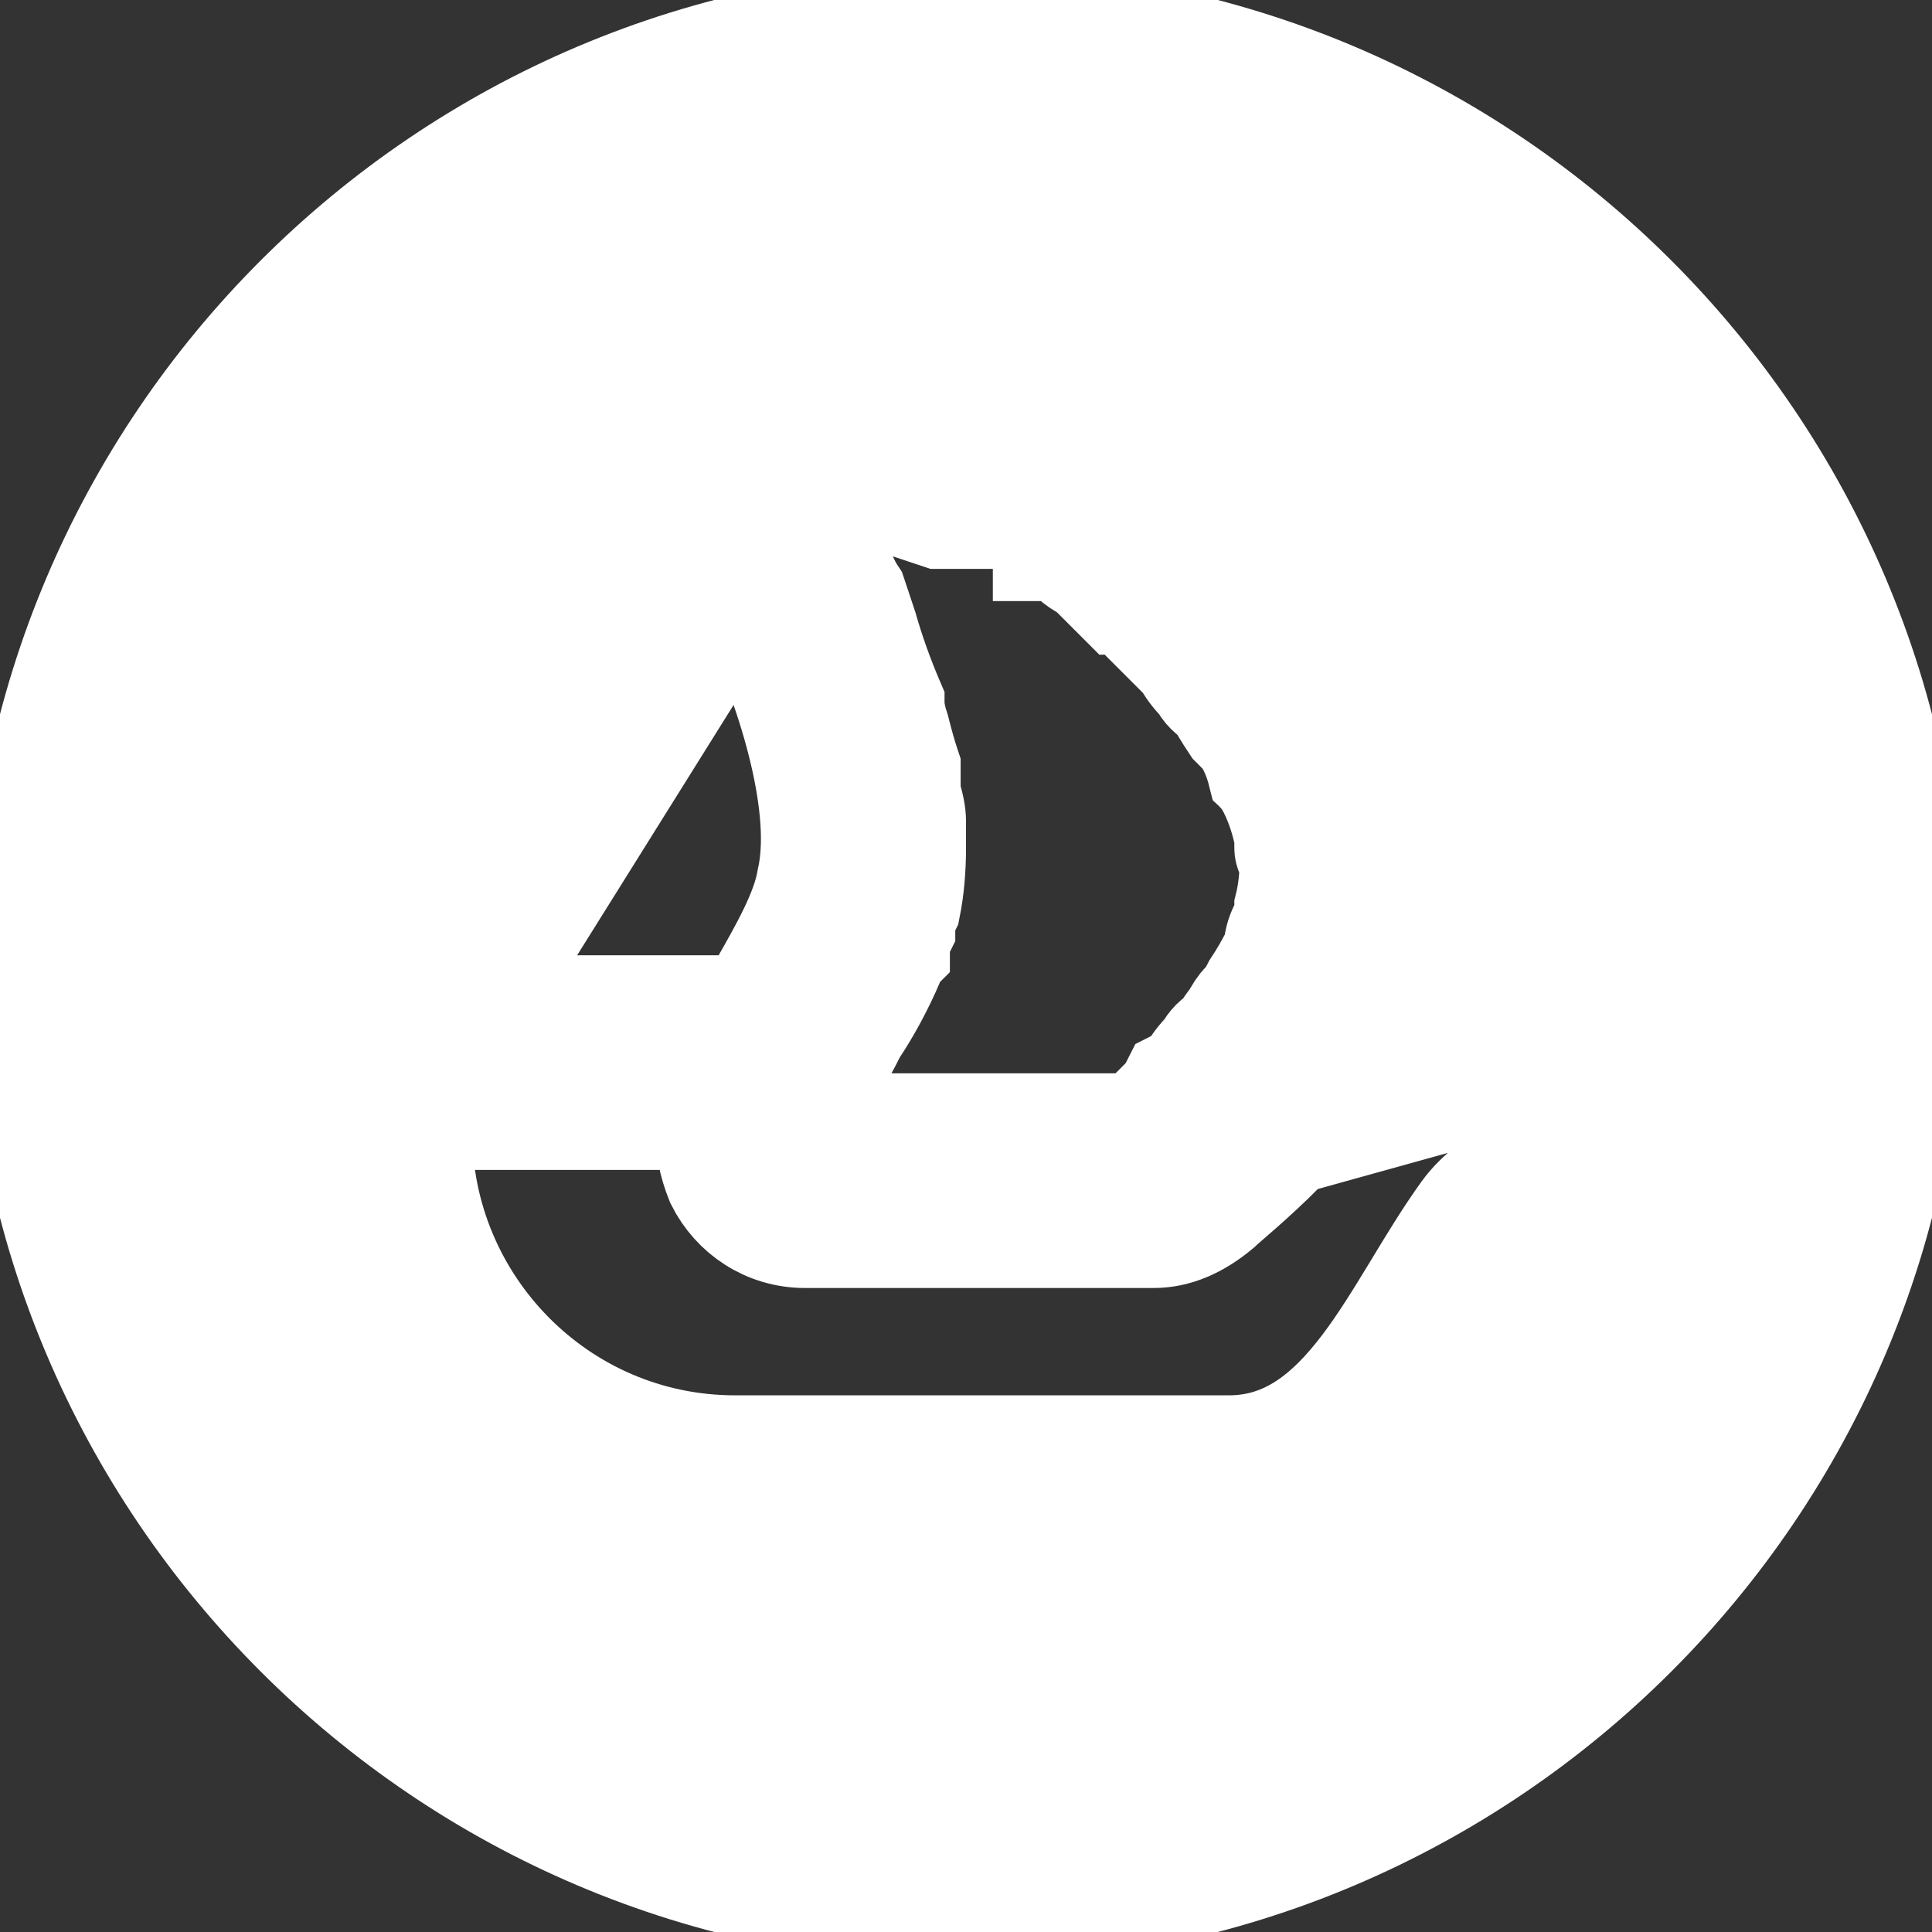 <svg version='1.2' xmlns='http://www.w3.org/2000/svg' viewBox='0 0 36 36' width='36' height='36'>
	<rect x="0" y="0" width="36" height="36" fill="#333333" stroke="none"/>
	<title>New Project</title>
	<style>
		.s0 { fill: #ffffff;stroke: #ffffff;stroke-width: 2 } 
	</style>
	<path id='Logomark-Transparent White' fill-rule='evenodd' class='s0' d='m35.6 18c0 9.7-7.9 17.6-17.6 17.6c-9.7 0-17.6-7.9-17.6-17.6c0-9.7 7.9-17.6 17.6-17.6c9.7 0 17.6 7.9 17.6 17.6zm-6.1 1.9c0-0.1-0.1-0.2-0.2-0.1l-5.4 1.5q0 0 0 0.1c-0.6 0.6-1.1 1-1.2 1.1q-0.6 0.5-1.2 0.5h-2v-2h1.6q0 0 0.1 0l0.2-0.2q0.1-0.1 0.3-0.3q0.1-0.1 0.2-0.3q0.2-0.1 0.3-0.2q0.1-0.2 0.3-0.4q0.1-0.2 0.3-0.3q0.1-0.2 0.2-0.3q0.1-0.2 0.2-0.3q0.1-0.1 0.2-0.3q0.2-0.3 0.4-0.7q0-0.2 0.1-0.4q0.1-0.2 0.1-0.4q0.1-0.4 0.1-0.9q-0.1-0.1-0.1-0.2q0-0.1 0-0.2q-0.1-0.5-0.3-0.9q-0.1-0.2-0.2-0.3q-0.1-0.4-0.3-0.7q-0.1-0.1-0.2-0.2q-0.2-0.3-0.3-0.5q-0.2-0.1-0.3-0.3q-0.2-0.2-0.3-0.4q-0.5-0.5-1-1q-0.1-0.1-0.2-0.1q-0.4-0.4-0.6-0.6q-0.2-0.1-0.3-0.2q-0.1-0.1-0.2-0.2q0 0 0 0h-0.3v-1.8q0-0.4-0.2-0.7c-0.2-0.1-0.5-0.3-0.7-0.3c-0.6 0-1 0.5-1 1v1.2h-0.1l-0.3-0.1l-0.3-0.1q0 0 0 0l-1.9-0.5c-0.1 0-0.2 0.1-0.1 0.1l0.3 0.6q0 0.1 0.1 0.2q0 0.2 0.1 0.3q0.1 0.2 0.2 0.3q0.1 0.4 0.3 0.7q0.1 0.3 0.2 0.6q0.2 0.7 0.5 1.4q0 0.2 0.1 0.5q0.1 0.4 0.2 0.7q0 0.3 0 0.5q0.1 0.3 0.1 0.5q0 0.2 0 0.5q0 0.6-0.1 1.1q-0.1 0.2-0.1 0.4q-0.1 0.2-0.1 0.4q-0.1 0.1-0.1 0.2q-0.3 0.7-0.7 1.3c-0.3 0.6-0.6 1.1-0.9 1.4q0 0.1-0.1 0.1c-0.1 0.2 0 0.3 0.2 0.3h2.5v2h-2.6c-0.7 0-1.3-0.4-1.6-1q-0.2-0.5-0.2-1c0-0.1 0-0.2-0.1-0.2h-5.2c0 0-0.1 0.1-0.1 0.2v0.1c0 3.2 2.6 5.9 5.9 5.9h9.2c2.2 0 3.1-2.6 4.4-4.4c0.5-0.7 1.7-1.2 2.1-1.4q0.1 0 0.1-0.1zm-20.3-1.1h4.7q0.1 0 0.2-0.1q0-0.1 0.1-0.3c0.4-0.7 0.8-1.4 0.9-2c0.3-1.3-0.3-3.4-1.1-5.1c0-0.2-0.2-0.2-0.3-0.1l-4.5 7.2l-0.1 0.1c-0.1 0.1 0 0.3 0.1 0.3z' />
</svg>